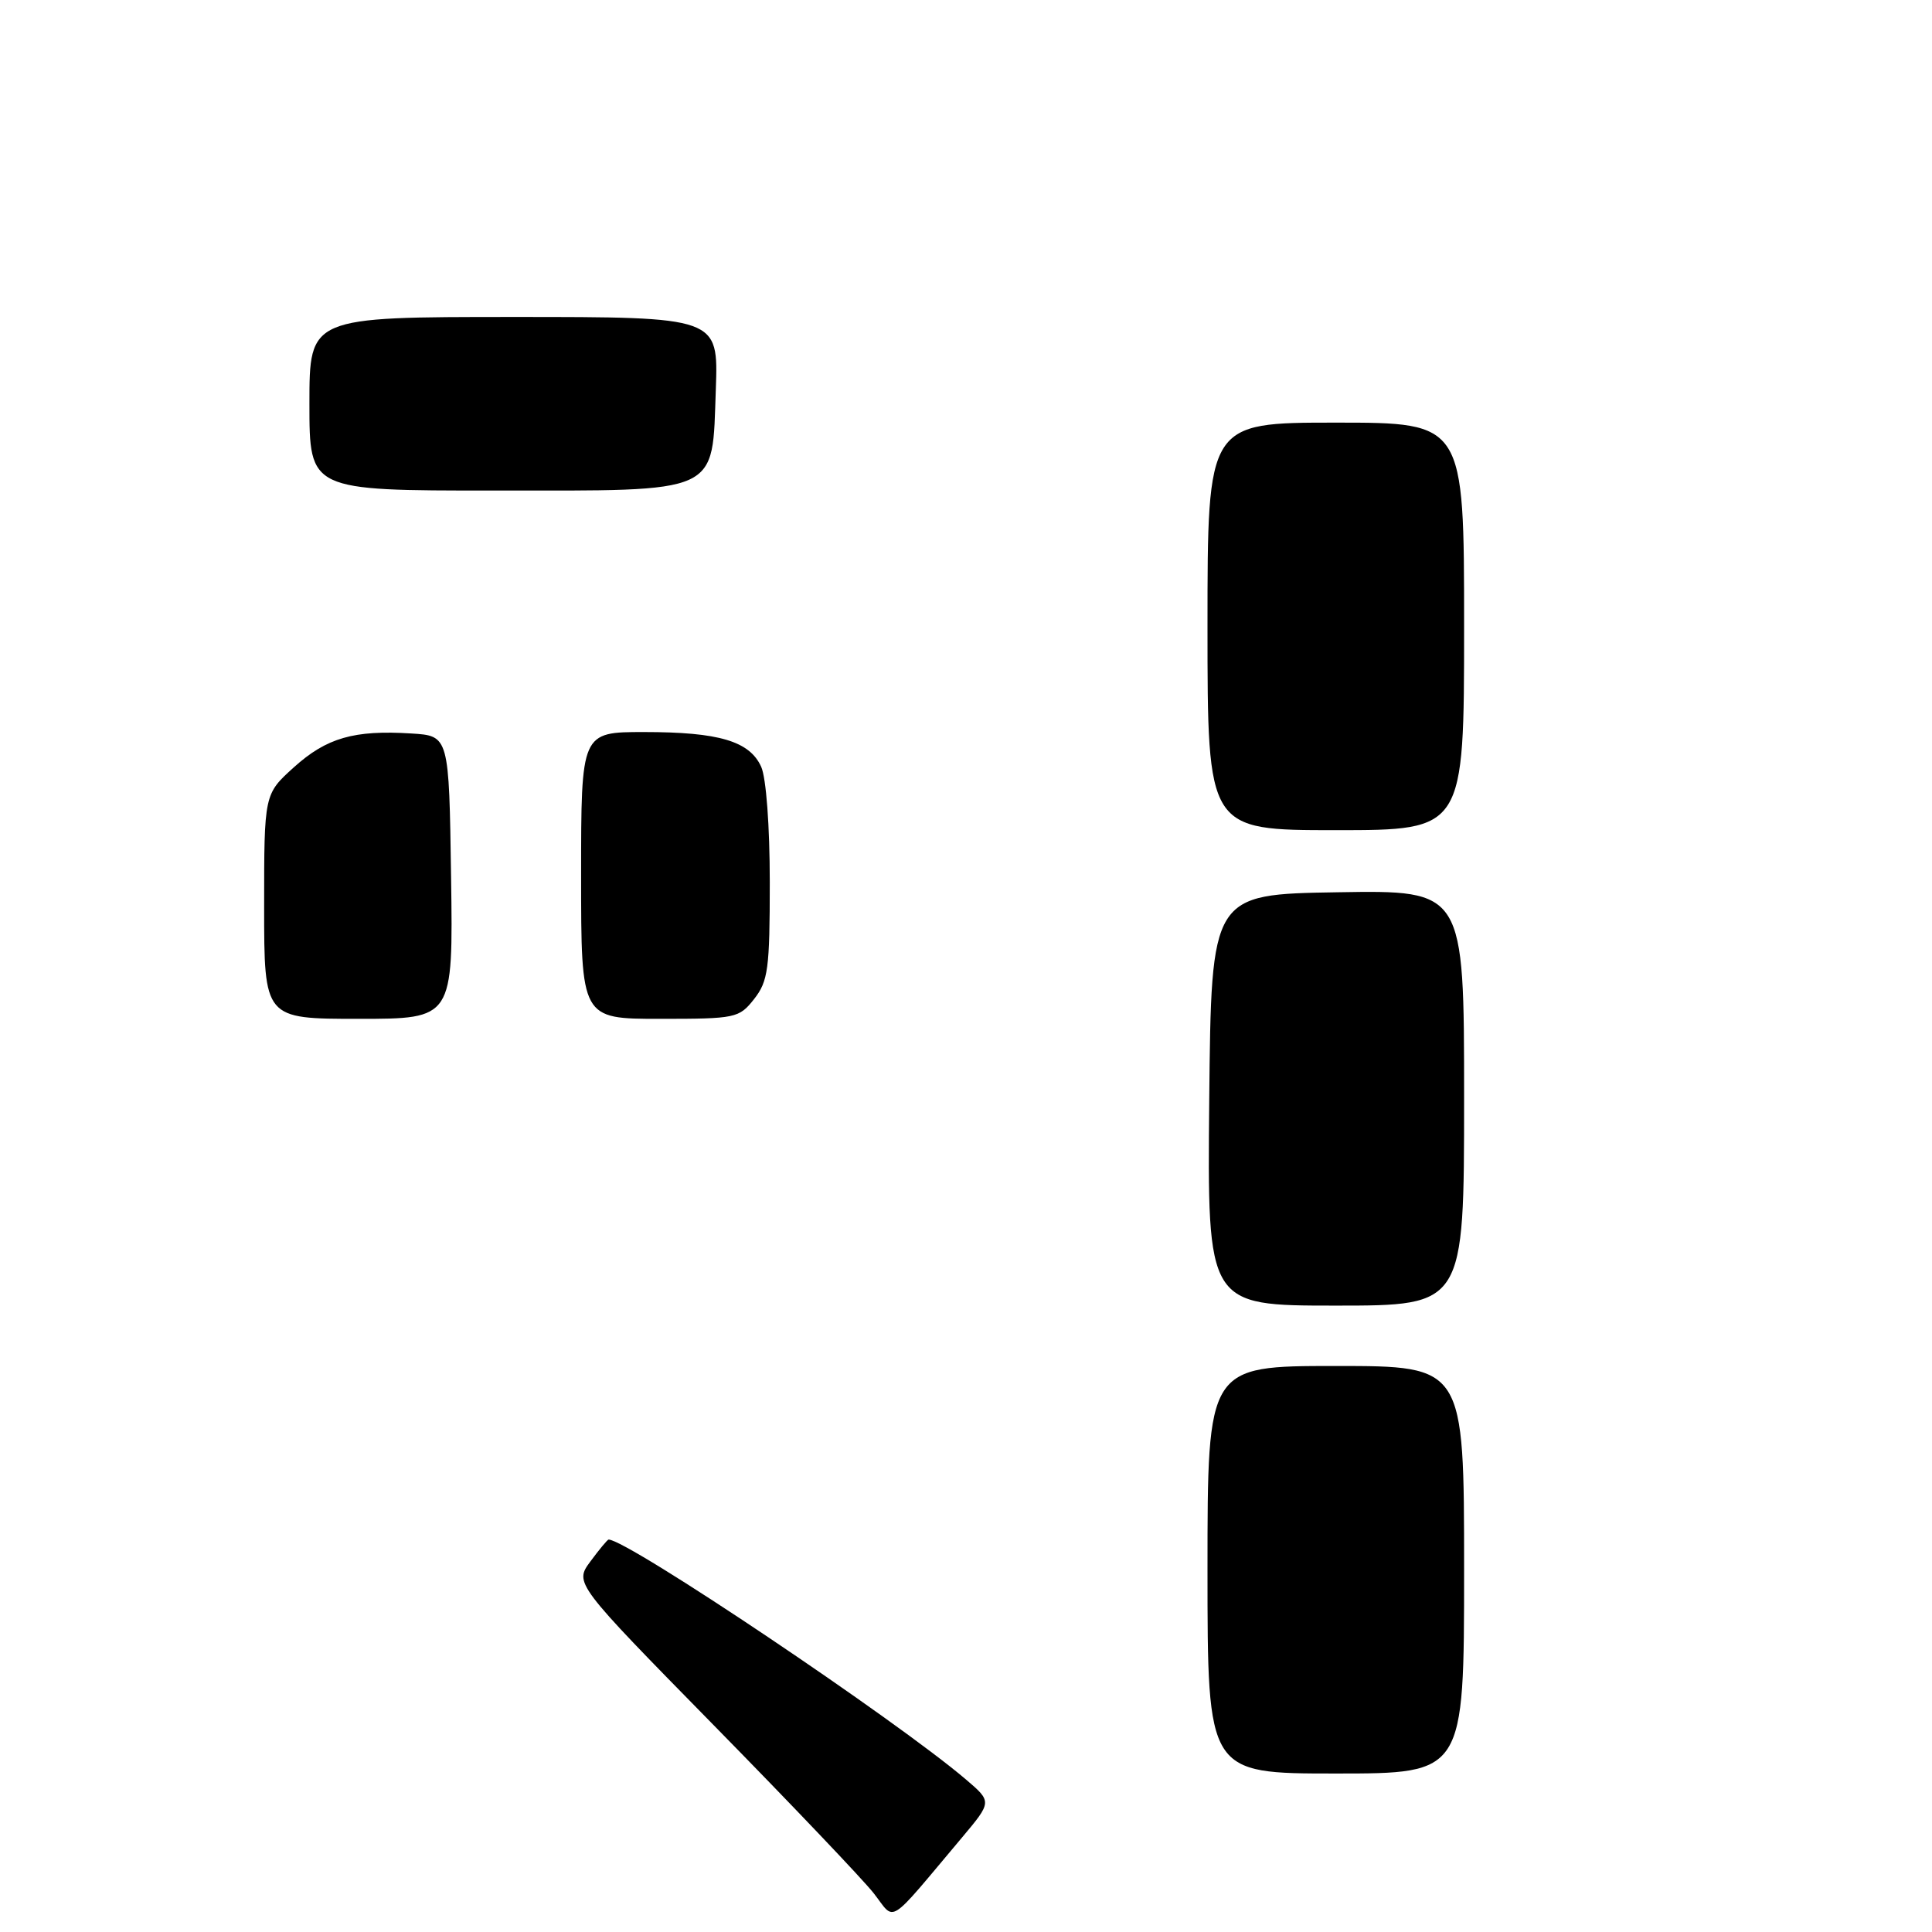 <?xml version="1.0" encoding="UTF-8" standalone="no"?>
<!DOCTYPE svg PUBLIC "-//W3C//DTD SVG 1.1//EN" "http://www.w3.org/Graphics/SVG/1.1/DTD/svg11.dtd" >
<svg xmlns="http://www.w3.org/2000/svg" xmlns:xlink="http://www.w3.org/1999/xlink" version="1.1" viewBox="0 0 256 256">
 <g >
 <path fill="currentColor"
d=" M 127.48 243.47 C 131.45 238.74 131.45 238.74 127.98 235.78 C 118.67 227.85 83.14 204.00 80.64 204.00 C 80.50 204.00 79.41 205.30 78.24 206.89 C 76.10 209.78 76.10 209.78 94.61 228.64 C 104.79 239.01 114.31 249.01 115.76 250.85 C 118.72 254.63 117.37 255.48 127.48 243.47 Z  M 160.00 208.00 C 160.00 181.00 160.00 181.00 177.00 181.00 C 194.00 181.00 194.00 181.00 194.00 208.00 C 194.00 235.00 194.00 235.00 177.00 235.00 C 160.00 235.00 160.00 235.00 160.00 208.00 Z  M 160.23 145.75 C 160.50 118.50 160.50 118.50 177.25 118.23 C 194.00 117.95 194.00 117.95 194.00 145.48 C 194.00 173.00 194.00 173.00 176.98 173.00 C 159.97 173.00 159.97 173.00 160.23 145.75 Z  M 35.00 120.12 C 35.00 105.23 35.00 105.23 38.94 101.67 C 43.27 97.76 46.93 96.71 54.50 97.19 C 59.50 97.50 59.50 97.50 59.77 116.25 C 60.04 135.00 60.04 135.00 47.52 135.00 C 35.00 135.00 35.00 135.00 35.00 120.12 Z  M 77.00 116.00 C 77.00 97.00 77.00 97.00 85.35 97.00 C 95.25 97.00 99.32 98.20 100.86 101.60 C 101.52 103.05 102.00 109.46 102.00 116.91 C 102.00 128.37 101.78 130.01 99.93 132.37 C 97.93 134.91 97.50 135.00 87.43 135.00 C 77.00 135.00 77.00 135.00 77.00 116.00 Z  M 160.00 83.00 C 160.00 56.00 160.00 56.00 177.00 56.00 C 194.00 56.00 194.00 56.00 194.00 83.00 C 194.00 110.00 194.00 110.00 177.00 110.00 C 160.00 110.00 160.00 110.00 160.00 83.00 Z  M 41.00 53.50 C 41.00 42.00 41.00 42.00 68.10 42.00 C 95.19 42.00 95.19 42.00 94.85 51.59 C 94.34 65.64 95.75 65.00 65.39 65.00 C 41.00 65.00 41.00 65.00 41.00 53.50 Z "/>
</g>
</svg>